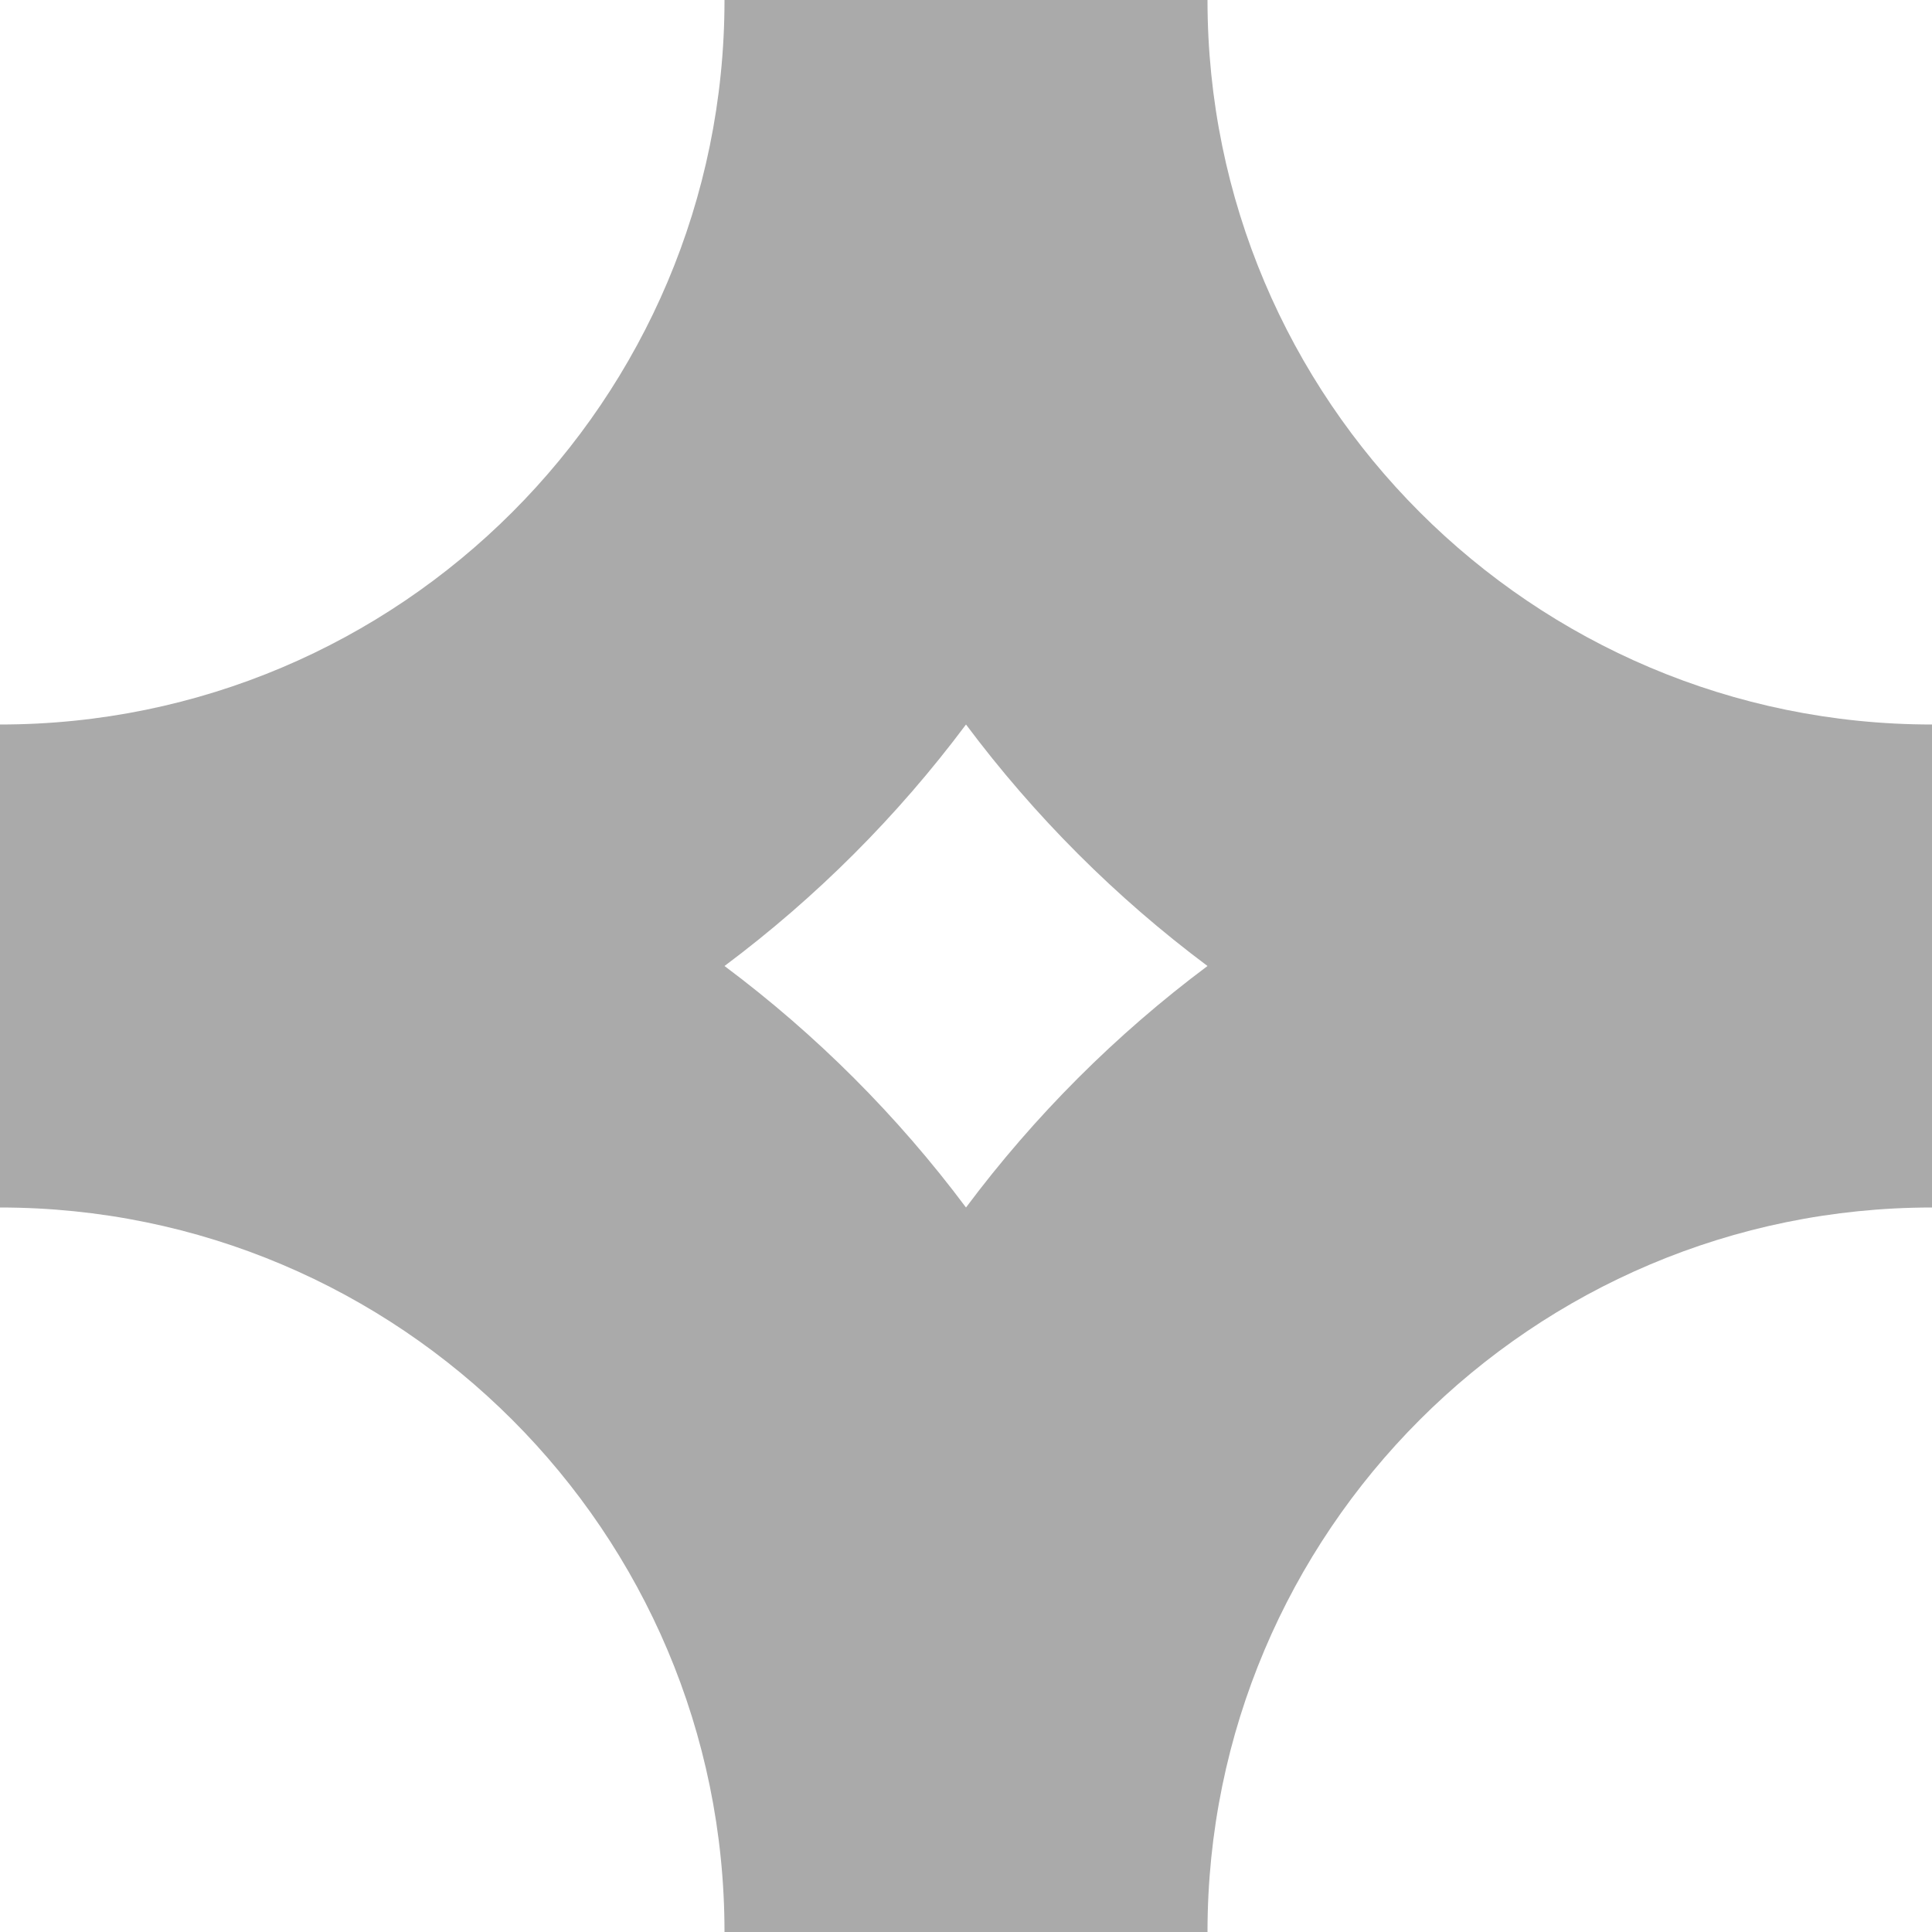 <?xml version="1.0" encoding="utf-8"?>
<!DOCTYPE svg PUBLIC "-//W3C//DTD SVG 1.1//EN" "http://www.w3.org/Graphics/SVG/1.1/DTD/svg11.dtd">
<svg version="1.1" id="layer1" xmlns="http://www.w3.org/2000/svg" xmlns:xlink="http://www.w3.org/1999/xlink" x="0px" y="0px"
	  viewBox="0 0 200 200" enable-background="new 0 0 200 200" xml:space="preserve">
	  <g>
	<rect class="color1" fill="#FFFFFF" fill-opacity="0" width="200" height="200"/>
	<path class="color0" fill="#AAAAAA" d="M125,0H75c0,41.4-33.6,75-75,75v50c41.4,0,75,33.6,75,75h50c0-41.4,33.6-75,75-75V75
		C158.6,75,125,41.4,125,0z M100,125c-7.1-9.5-15.5-17.9-25-25c9.5-7.1,17.9-15.5,25-25c7.1,9.5,15.5,17.9,25,25
		C115.5,107.1,107.1,115.5,100,125z"/>
</g>
</svg>
